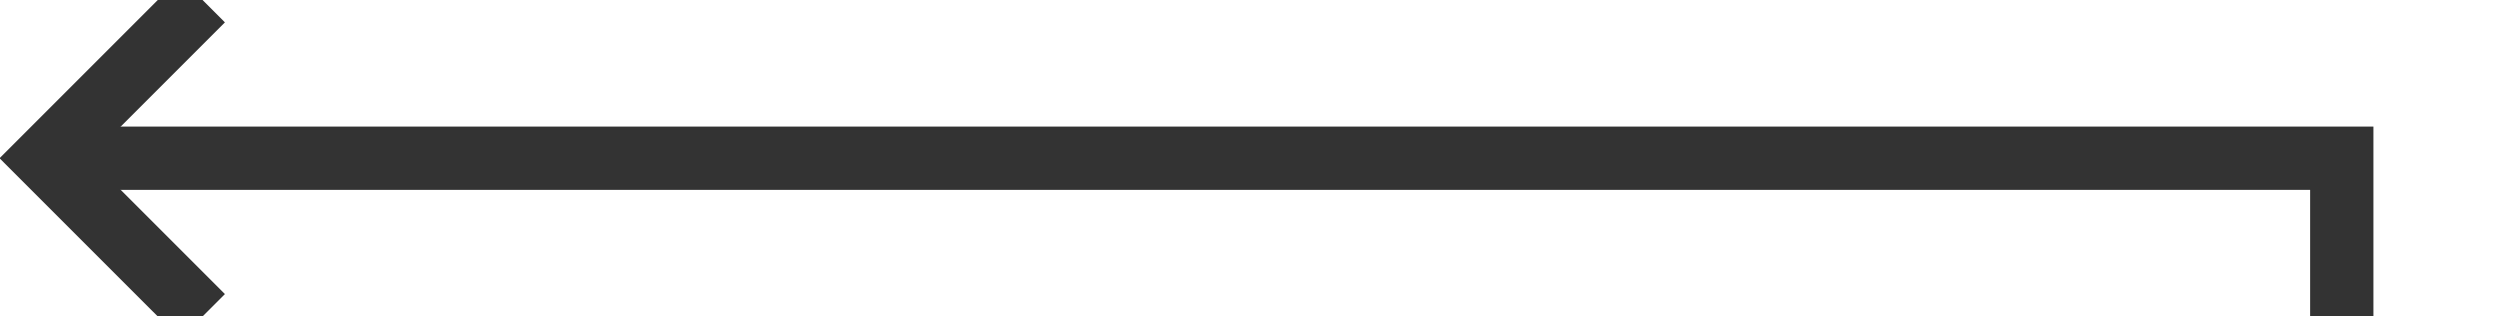﻿<?xml version="1.0" encoding="utf-8"?>
<svg version="1.1" xmlns:xlink="http://www.w3.org/1999/xlink" width="79px" height="10px" preserveAspectRatio="xMinYMid meet" viewBox="1425 324  79 8" xmlns="http://www.w3.org/2000/svg">
  <defs>
    <mask fill="white" id="clip702">
      <path d="M 1469.5 405  L 1528.5 405  L 1528.5 430  L 1469.5 430  Z M 1415 318  L 1528.5 318  L 1528.5 510  L 1415 510  Z " fill-rule="evenodd" />
    </mask>
  </defs>
  <path d="M 1425 507  L 1499 507  L 1499 328  L 1427 328  " stroke-width="2" stroke="#333333" fill="none" mask="url(#clip702)" />
  <path d="M 1432.107 332.293  L 1427.814 328  L 1432.107 323.707  L 1430.693 322.293  L 1425.693 327.293  L 1424.986 328  L 1425.693 328.707  L 1430.693 333.707  L 1432.107 332.293  Z " fill-rule="nonzero" fill="#333333" stroke="none" mask="url(#clip702)" />
</svg>